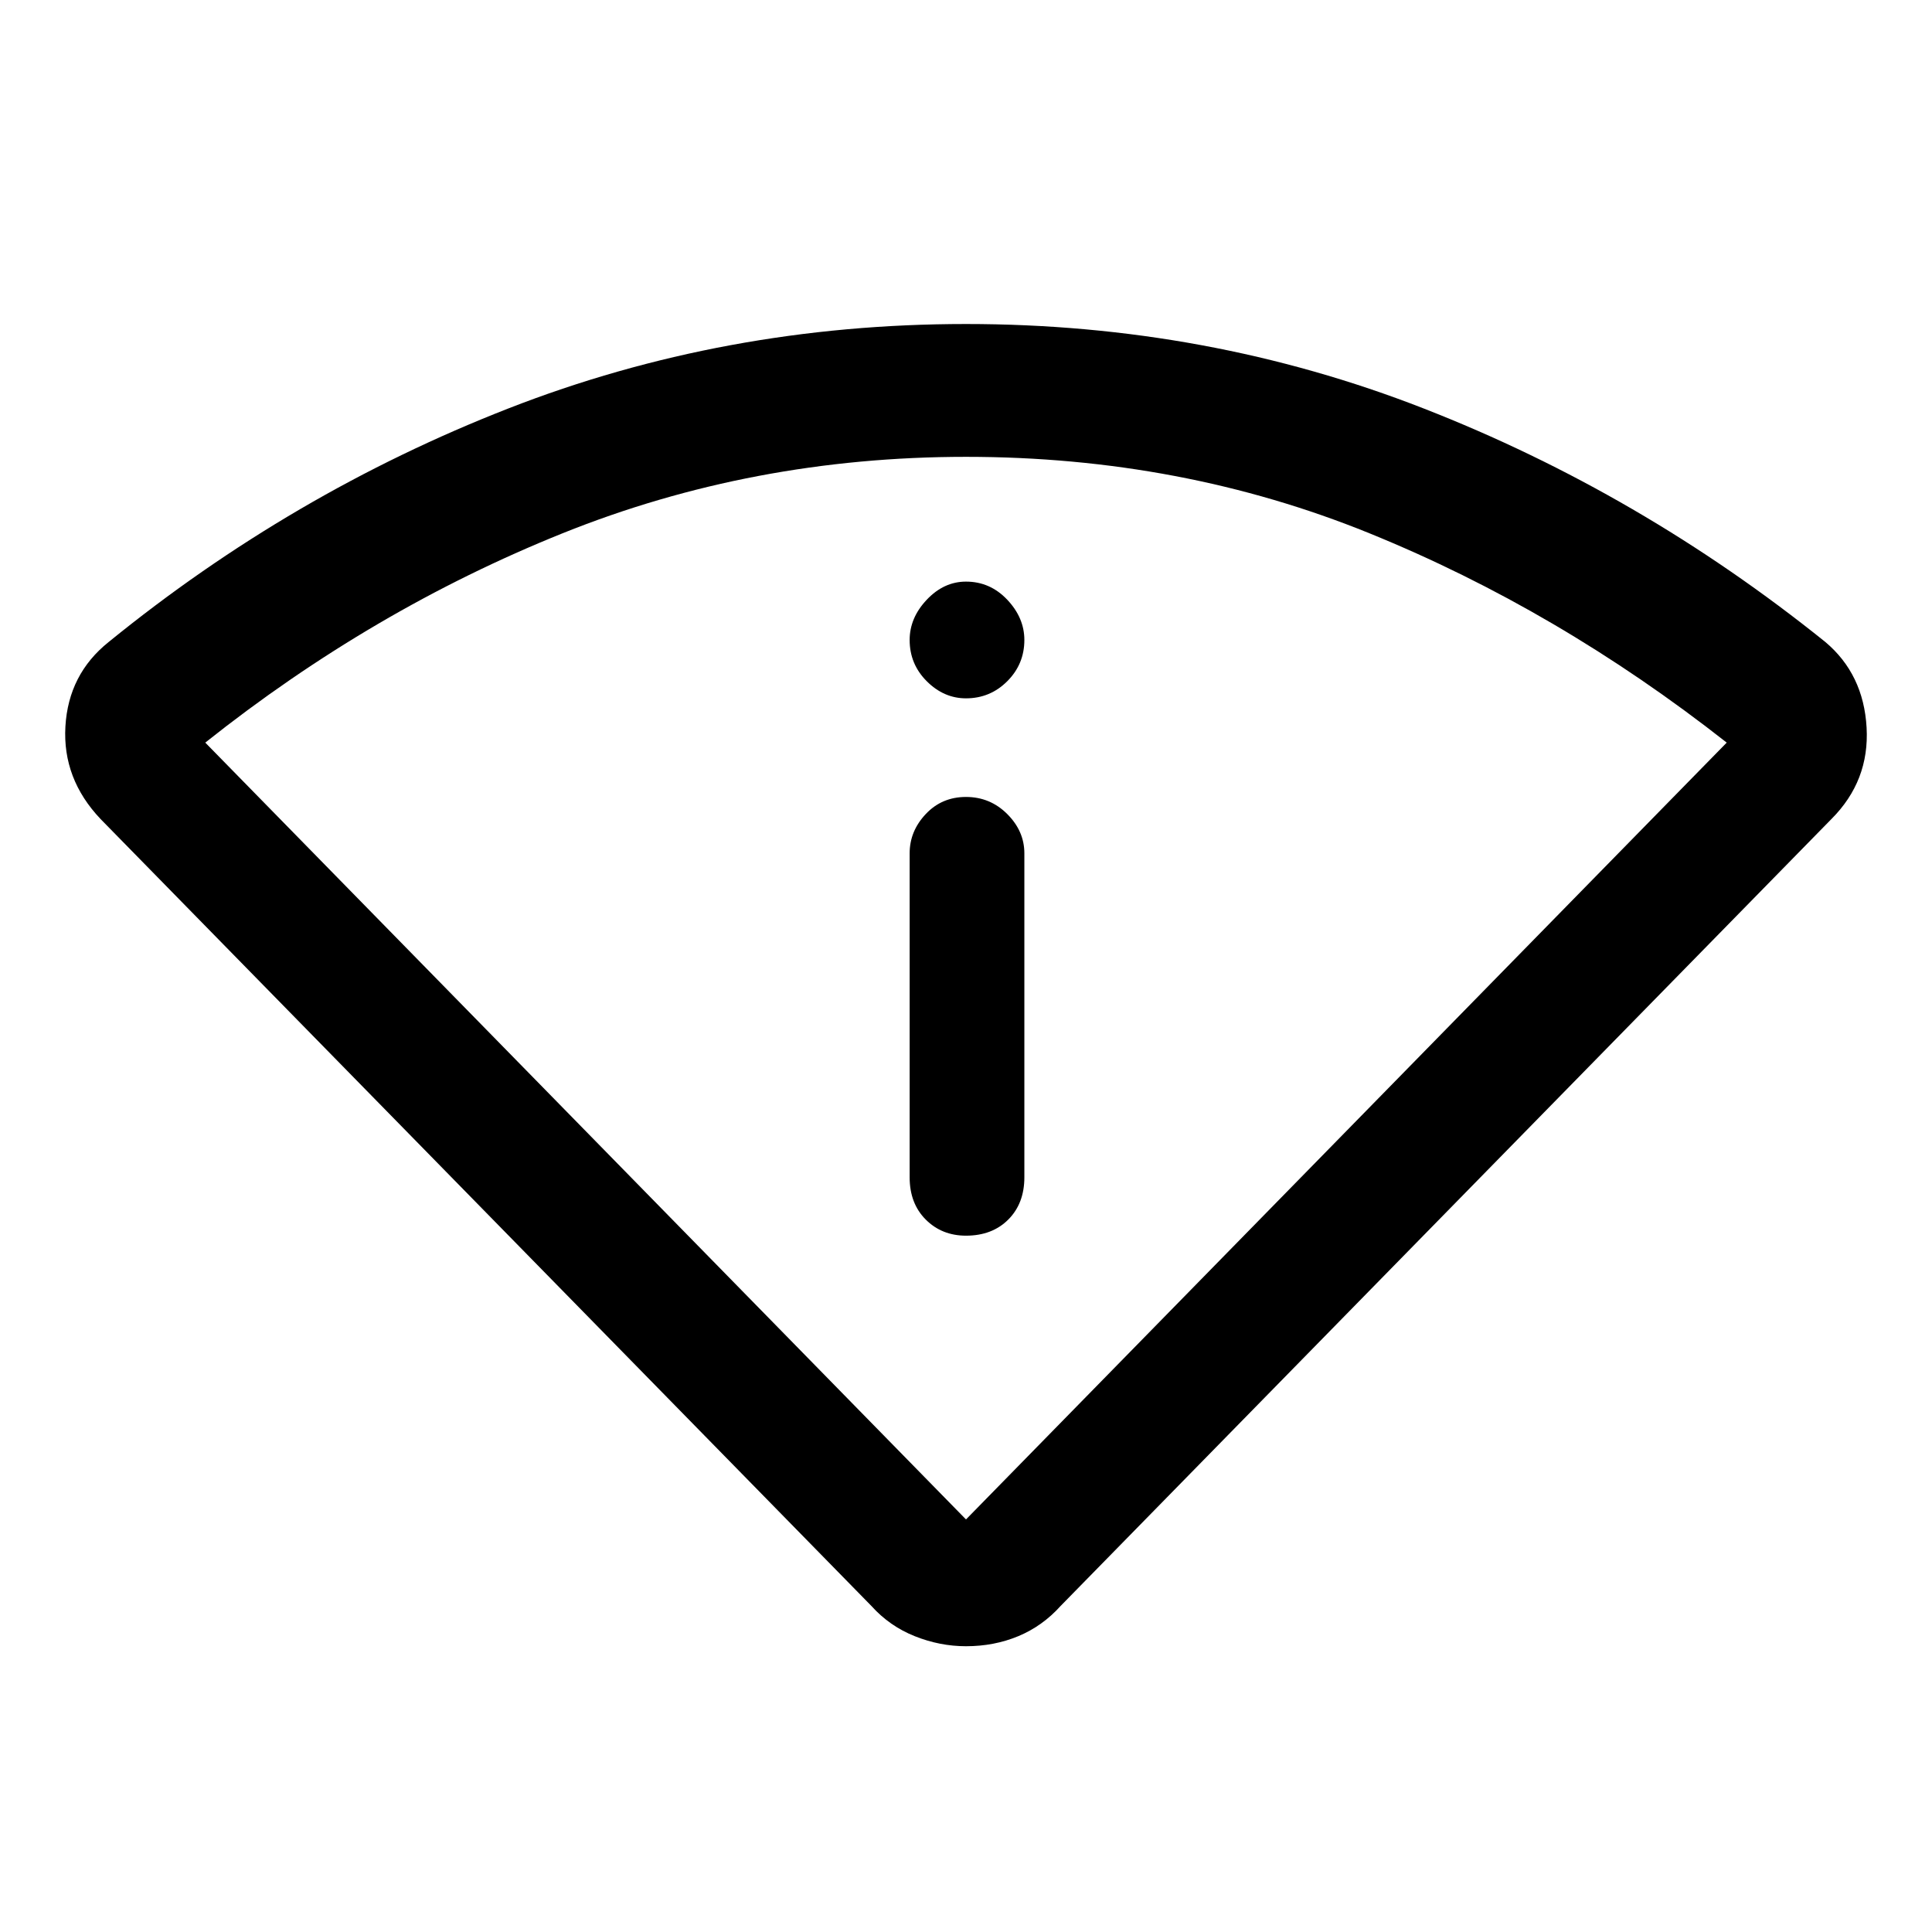 <svg xmlns="http://www.w3.org/2000/svg" height="48" width="48"><path d="M24 40.9Q23.35 40.9 22.725 40.65Q22.1 40.4 21.65 39.9L2.5 20.35Q1.55 19.35 1.625 18.05Q1.7 16.75 2.7 15.95Q7.25 12.25 12.625 10.15Q18 8.05 24 8.05Q30 8.05 35.375 10.15Q40.75 12.25 45.35 15.95Q46.3 16.75 46.375 18.075Q46.45 19.4 45.5 20.35L26.35 39.9Q25.9 40.4 25.3 40.65Q24.7 40.9 24 40.9ZM24 37.75Q24 37.75 24 37.75Q24 37.75 24 37.75L42.9 18.45Q42.9 18.45 42.9 18.45Q42.9 18.45 42.9 18.45Q38.7 15.15 34.025 13.25Q29.35 11.35 24 11.35Q18.7 11.35 13.975 13.25Q9.25 15.15 5.1 18.45Q5.1 18.45 5.1 18.45Q5.1 18.45 5.1 18.45ZM24 30.7Q24.65 30.7 25.05 30.3Q25.45 29.9 25.45 29.25V21.2Q25.45 20.65 25.025 20.225Q24.6 19.8 24 19.8Q23.4 19.8 23 20.225Q22.6 20.65 22.6 21.2V29.25Q22.6 29.9 23 30.3Q23.4 30.7 24 30.7ZM24 17.35Q24.6 17.35 25.025 16.925Q25.45 16.5 25.45 15.9Q25.45 15.35 25.025 14.9Q24.6 14.45 24 14.45Q23.45 14.45 23.025 14.9Q22.6 15.35 22.6 15.9Q22.6 16.5 23.025 16.925Q23.45 17.35 24 17.35ZM24 37.75Q24 37.75 24 37.75Q24 37.75 24 37.75Q24 37.75 24 37.75Q24 37.75 24 37.75Q24 37.75 24 37.75Q24 37.75 24 37.75Q24 37.75 24 37.75Q24 37.75 24 37.75Q24 37.75 24 37.75Q24 37.75 24 37.75Z"/></svg>